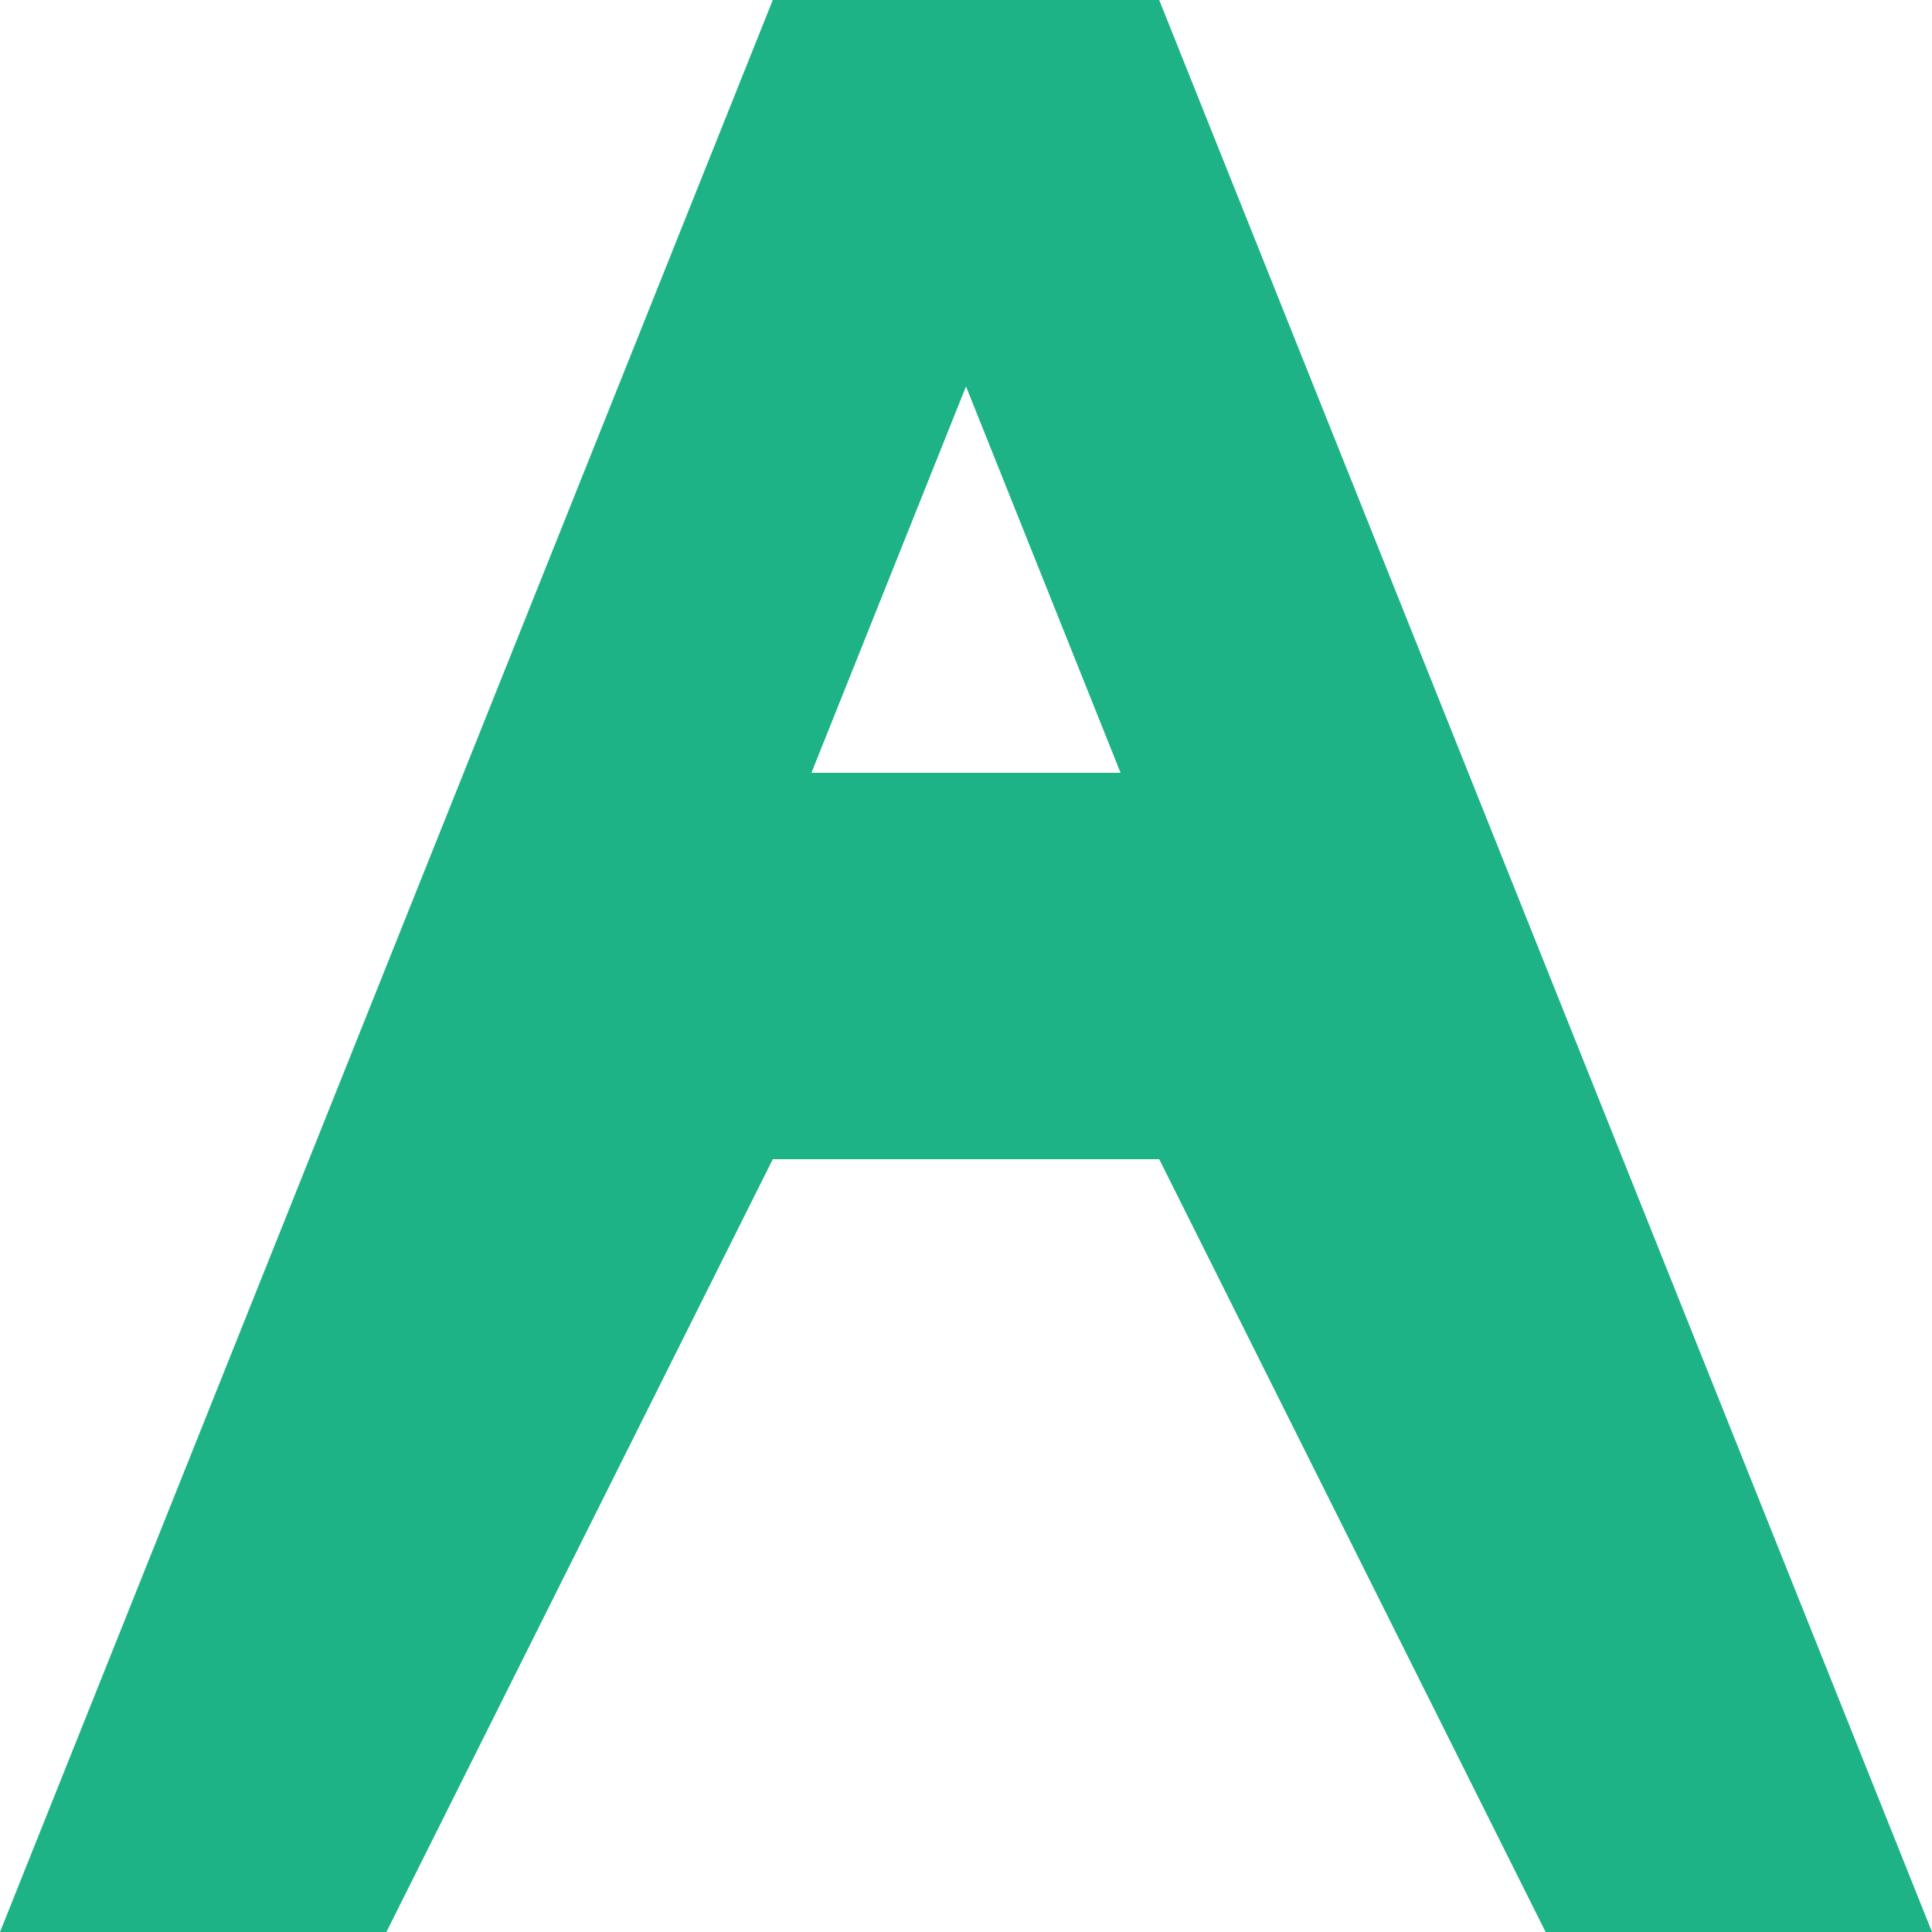 <svg version="1.1" baseProfile="full" xmlns="http://www.w3.org/2000/svg" viewBox="0 0 100 100"><path d="M 0 100 L40 0 L60 0 L50 20 L42 40 L58 40 L50 20 L60 0 L100 100 L80 100 L60 60 L40 60 L20 100 Z" stroke="#808600" stroke-width="0" stroke-linecap="round" fill="#1EB287"></path></svg>
